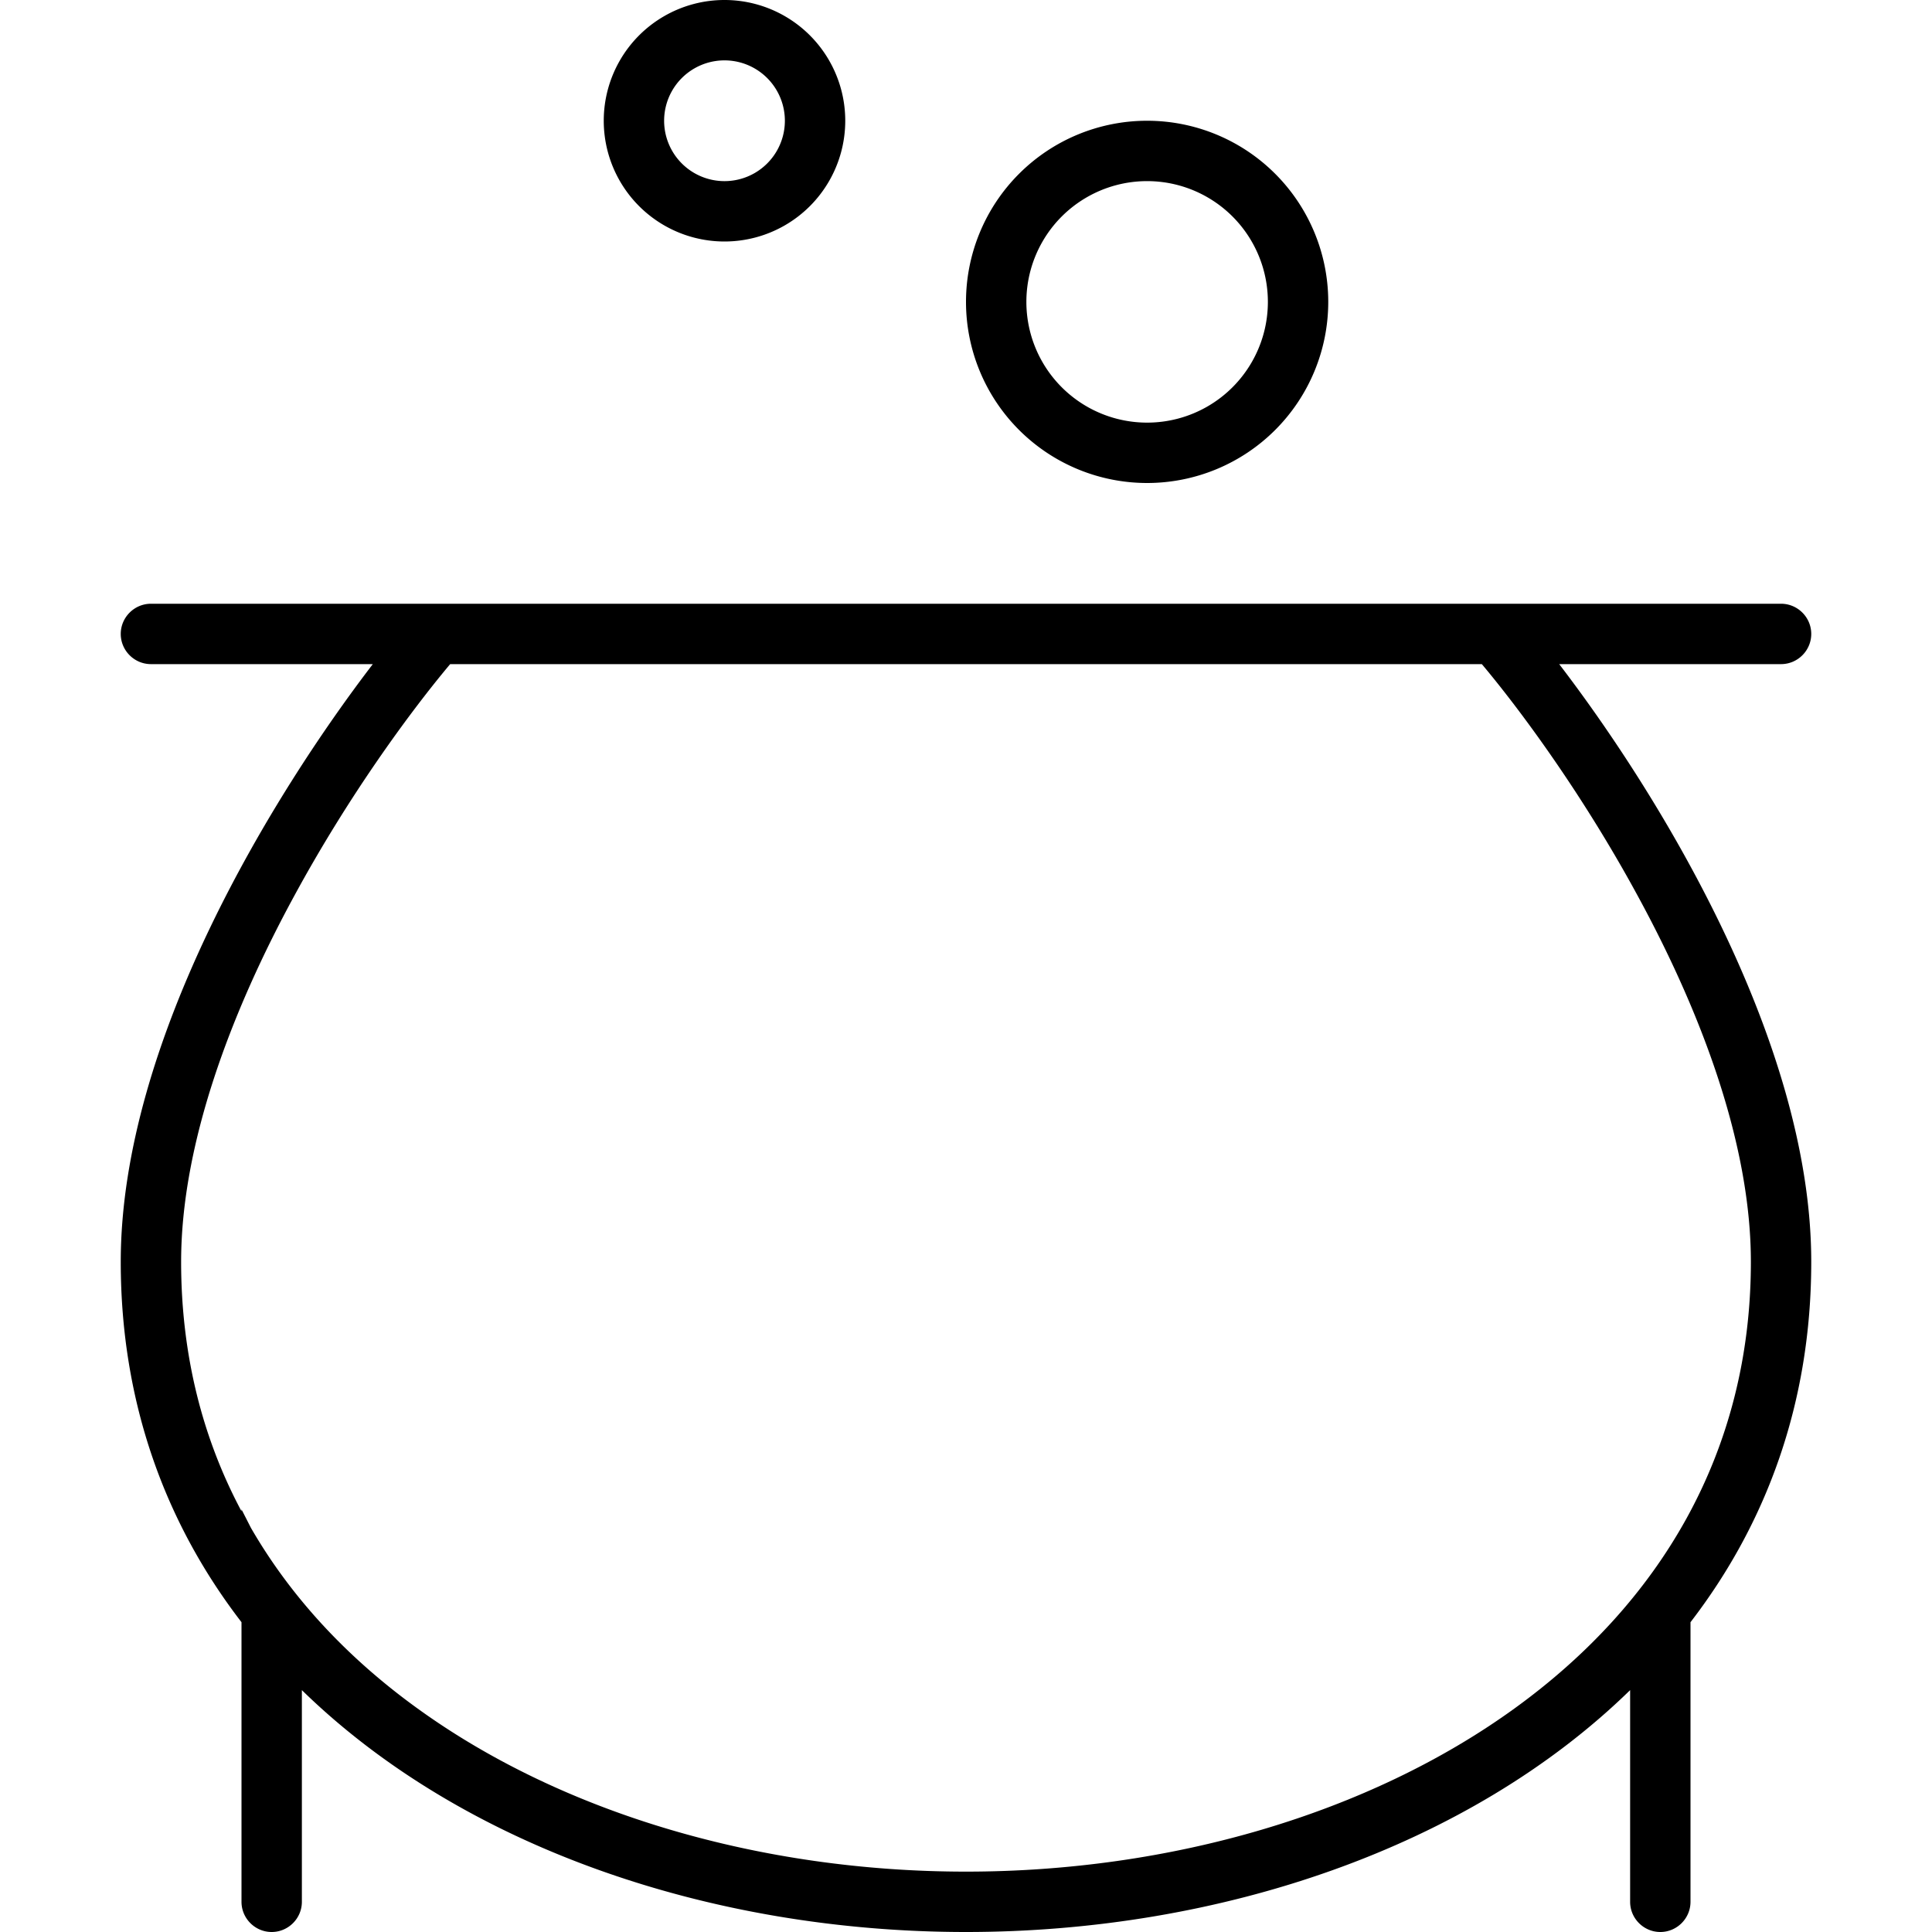 <svg xmlns="http://www.w3.org/2000/svg" width="24" height="24" viewBox="0 0 448 512">
    <path d="M144 32a16 16 0 1 1 32 0 16 16 0 1 1 -32 0zm48 0a32 32 0 1 0 -64 0 32 32 0 1 0 64 0zm48 48a32 32 0 1 1 64 0 32 32 0 1 1 -64 0zm80 0a48 48 0 1 0 -96 0 48 48 0 1 0 96 0zM46.1 237.2c14.4-26.5 30.7-48.7 41.2-61.2L224 176l136.7 0c10.5 12.5 26.8 34.7 41.2 61.2c16.9 31 30.1 65.9 30.1 97.2c0 50.9-24.5 90.8-62.7 118.4C330.7 480.7 278.1 496 224 496s-106.7-15.3-145.3-43.2c-18.3-13.2-33.4-29.2-44.2-47.9L32 400l0 .5c-10.3-19.3-16-41.4-16-66.1c0-31.2 13.2-66.2 30.1-97.2zM0 334.4c0 37.4 11.9 69.4 32 95.5L32 504c0 4.4 3.6 8 8 8s8-3.6 8-8l0-56.1C90.7 489.6 156.7 512 224 512s133.3-22.4 176-64.1l0 56.1c0 4.4 3.6 8 8 8s8-3.6 8-8l0-74.1c20.1-26.1 32-58.1 32-95.5c0-58.8-40.9-124.6-66.8-158.4l58.8 0c4.4 0 8-3.6 8-8s-3.6-8-8-8l-72 0-144 0L80 160 8 160c-4.4 0-8 3.6-8 8s3.6 8 8 8l58.8 0C40.9 209.8 0 275.6 0 334.4z"/>
</svg>